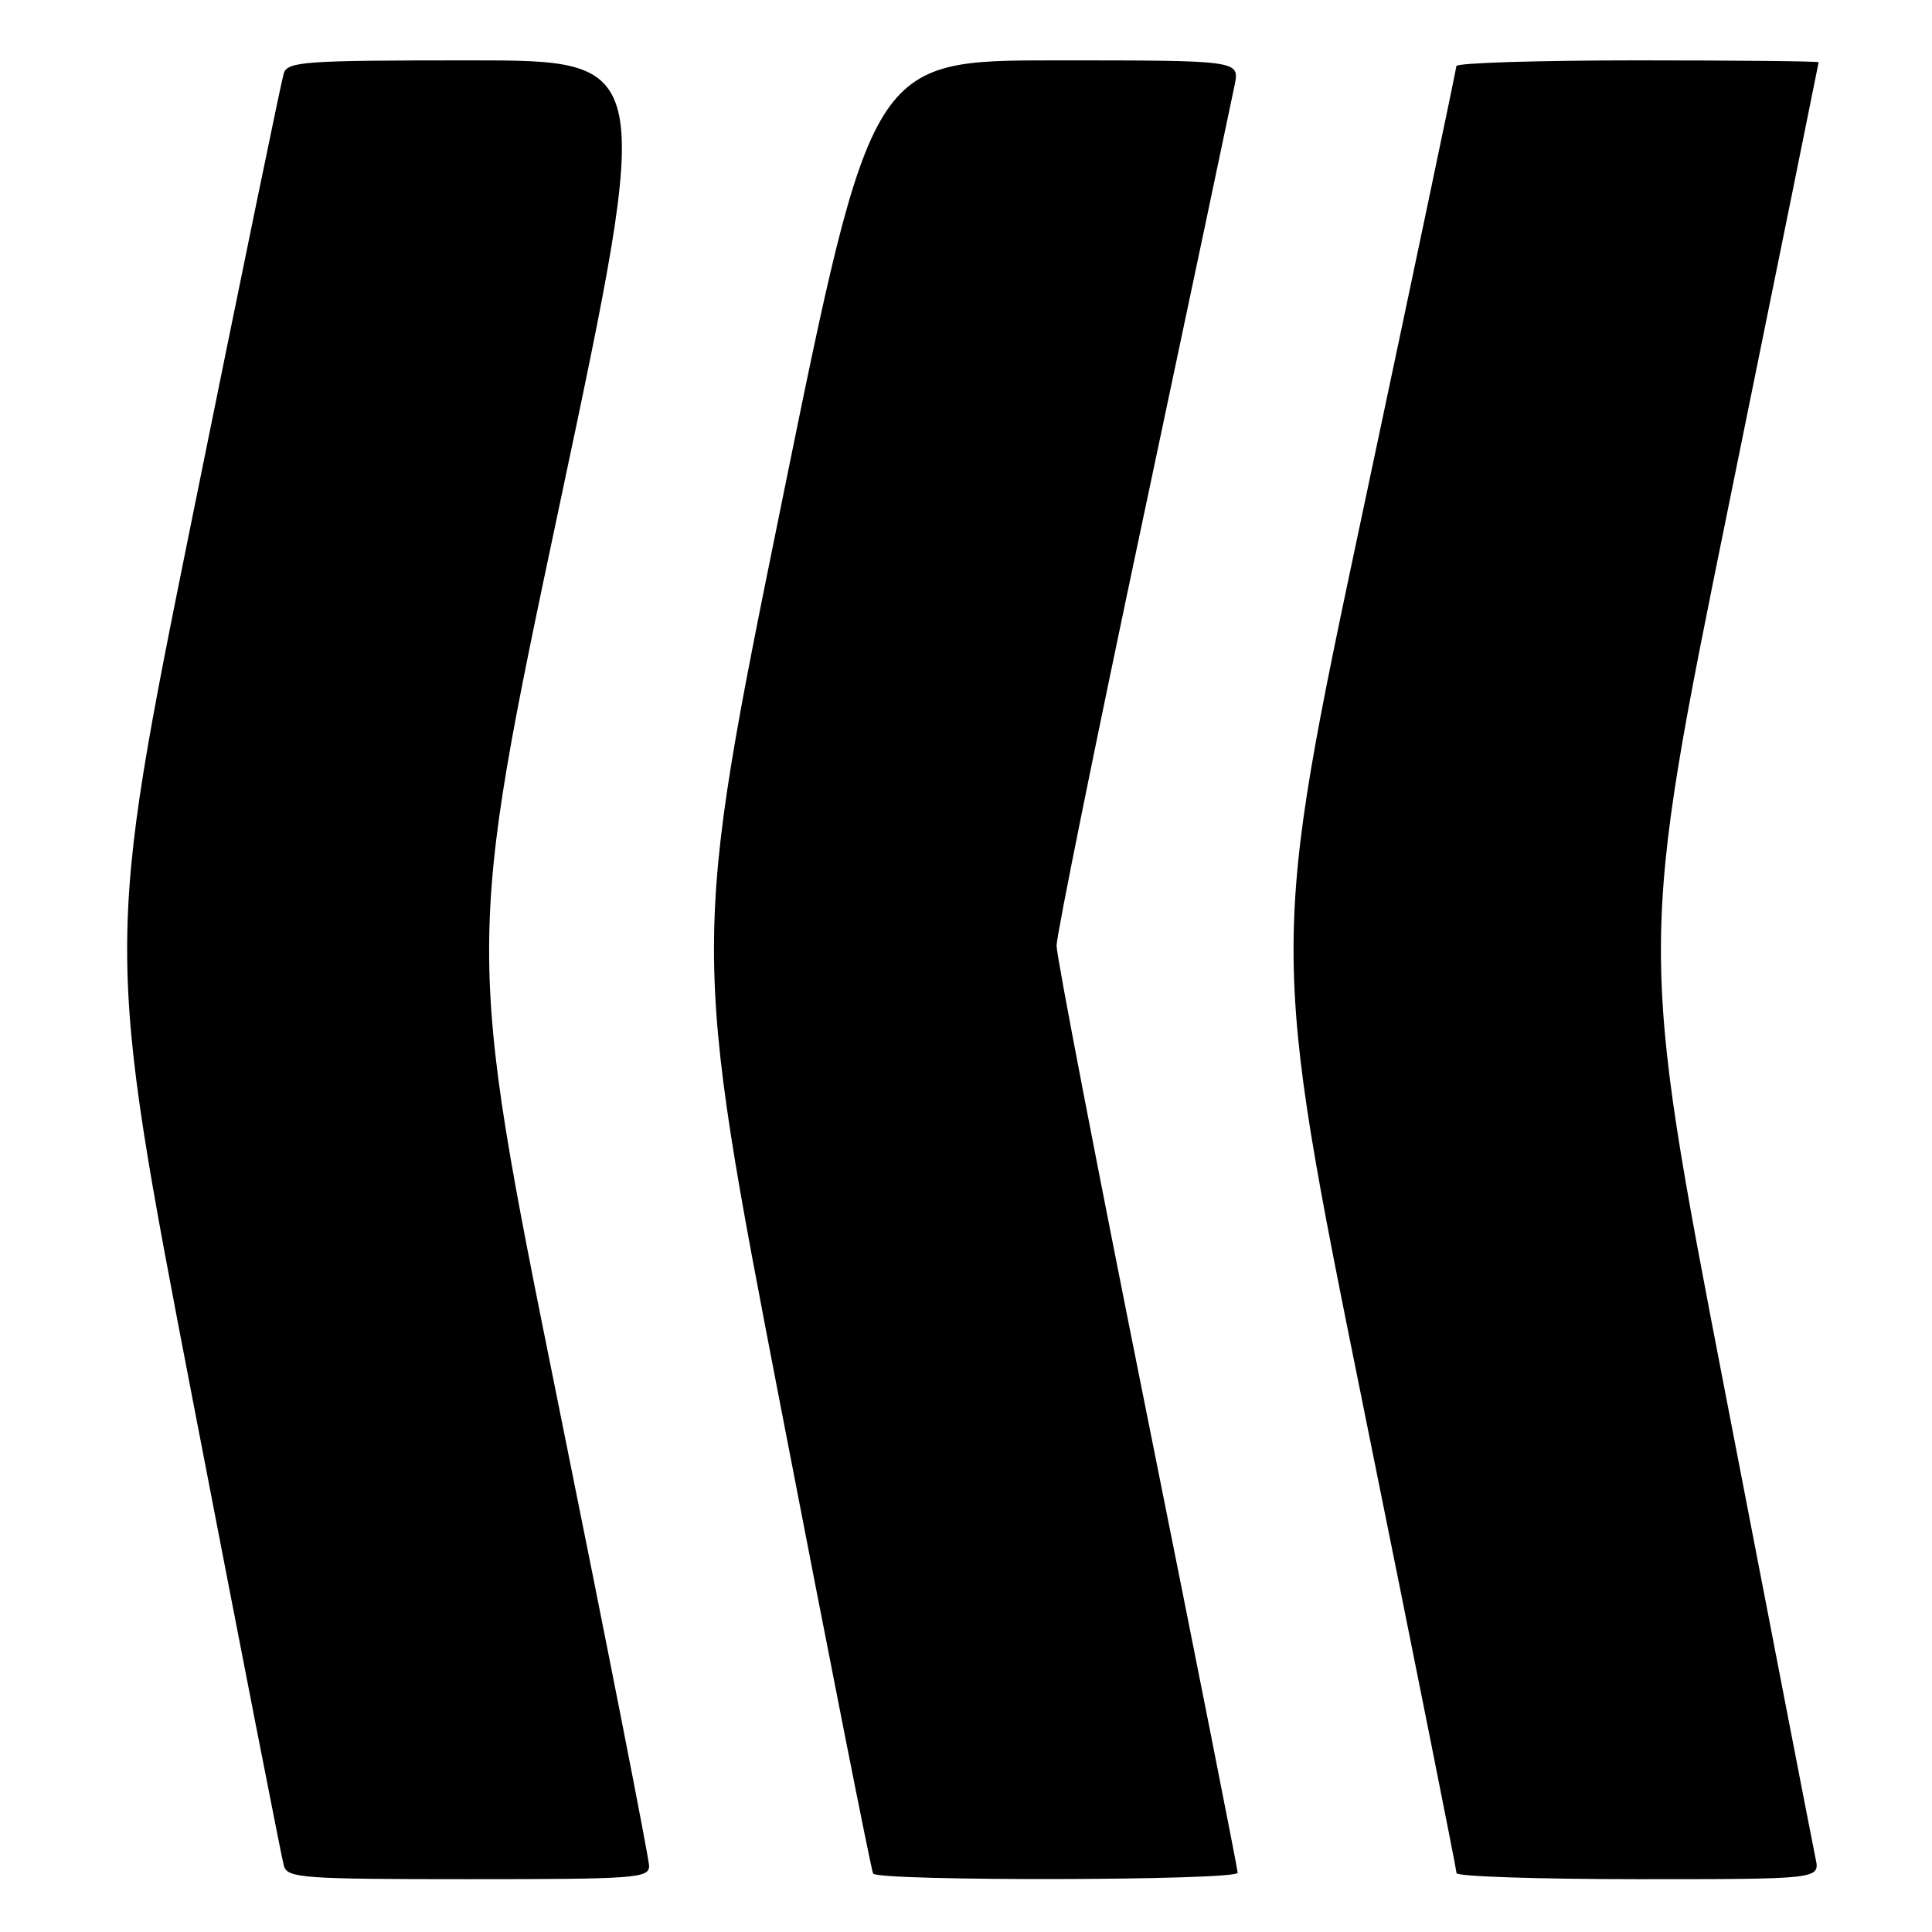 <?xml version="1.0" encoding="UTF-8" standalone="no"?>
<!DOCTYPE svg PUBLIC "-//W3C//DTD SVG 1.1//EN" "http://www.w3.org/Graphics/SVG/1.1/DTD/svg11.dtd" >
<svg xmlns="http://www.w3.org/2000/svg" xmlns:xlink="http://www.w3.org/1999/xlink" version="1.1" viewBox="0 0 256 256">
 <g >
 <path fill="currentColor"
d=" M 86.01 247.25 C 86.01 246.29 80.55 218.49 73.87 185.49 C 61.74 125.47 61.74 125.47 74.18 66.74 C 86.63 8.00 86.63 8.00 62.38 8.00 C 40.16 8.00 38.09 8.15 37.59 9.75 C 37.29 10.71 31.85 37.13 25.50 68.46 C 13.96 125.43 13.96 125.43 25.53 185.46 C 31.90 218.48 37.34 246.29 37.62 247.25 C 38.09 248.85 40.14 249.00 62.07 249.00 C 84.19 249.00 86.00 248.87 86.01 247.25 Z  M 164.00 248.15 C 164.00 247.69 158.60 220.43 152.00 187.58 C 145.40 154.73 140.00 126.71 140.00 125.31 C 140.00 123.91 145.16 98.40 151.48 68.63 C 157.79 38.86 163.24 13.04 163.60 11.25 C 164.25 8.00 164.25 8.00 139.88 8.00 C 115.50 8.00 115.50 8.00 103.57 66.65 C 91.64 125.30 91.64 125.30 103.45 186.40 C 109.94 220.00 115.45 247.84 115.69 248.25 C 116.29 249.29 164.00 249.20 164.00 248.15 Z  M 240.57 246.25 C 240.25 244.74 234.86 216.92 228.58 184.42 C 217.17 125.35 217.17 125.35 229.07 66.92 C 235.61 34.79 240.97 8.39 240.98 8.25 C 240.99 8.11 230.20 8.00 217.00 8.00 C 203.80 8.00 192.99 8.34 192.98 8.75 C 192.96 9.16 187.41 35.59 180.64 67.48 C 168.32 125.47 168.32 125.47 180.66 186.44 C 187.45 219.97 193.00 247.77 193.00 248.20 C 193.00 248.64 203.84 249.00 217.08 249.00 C 241.16 249.00 241.16 249.00 240.57 246.25 Z "/>
</g>
</svg>